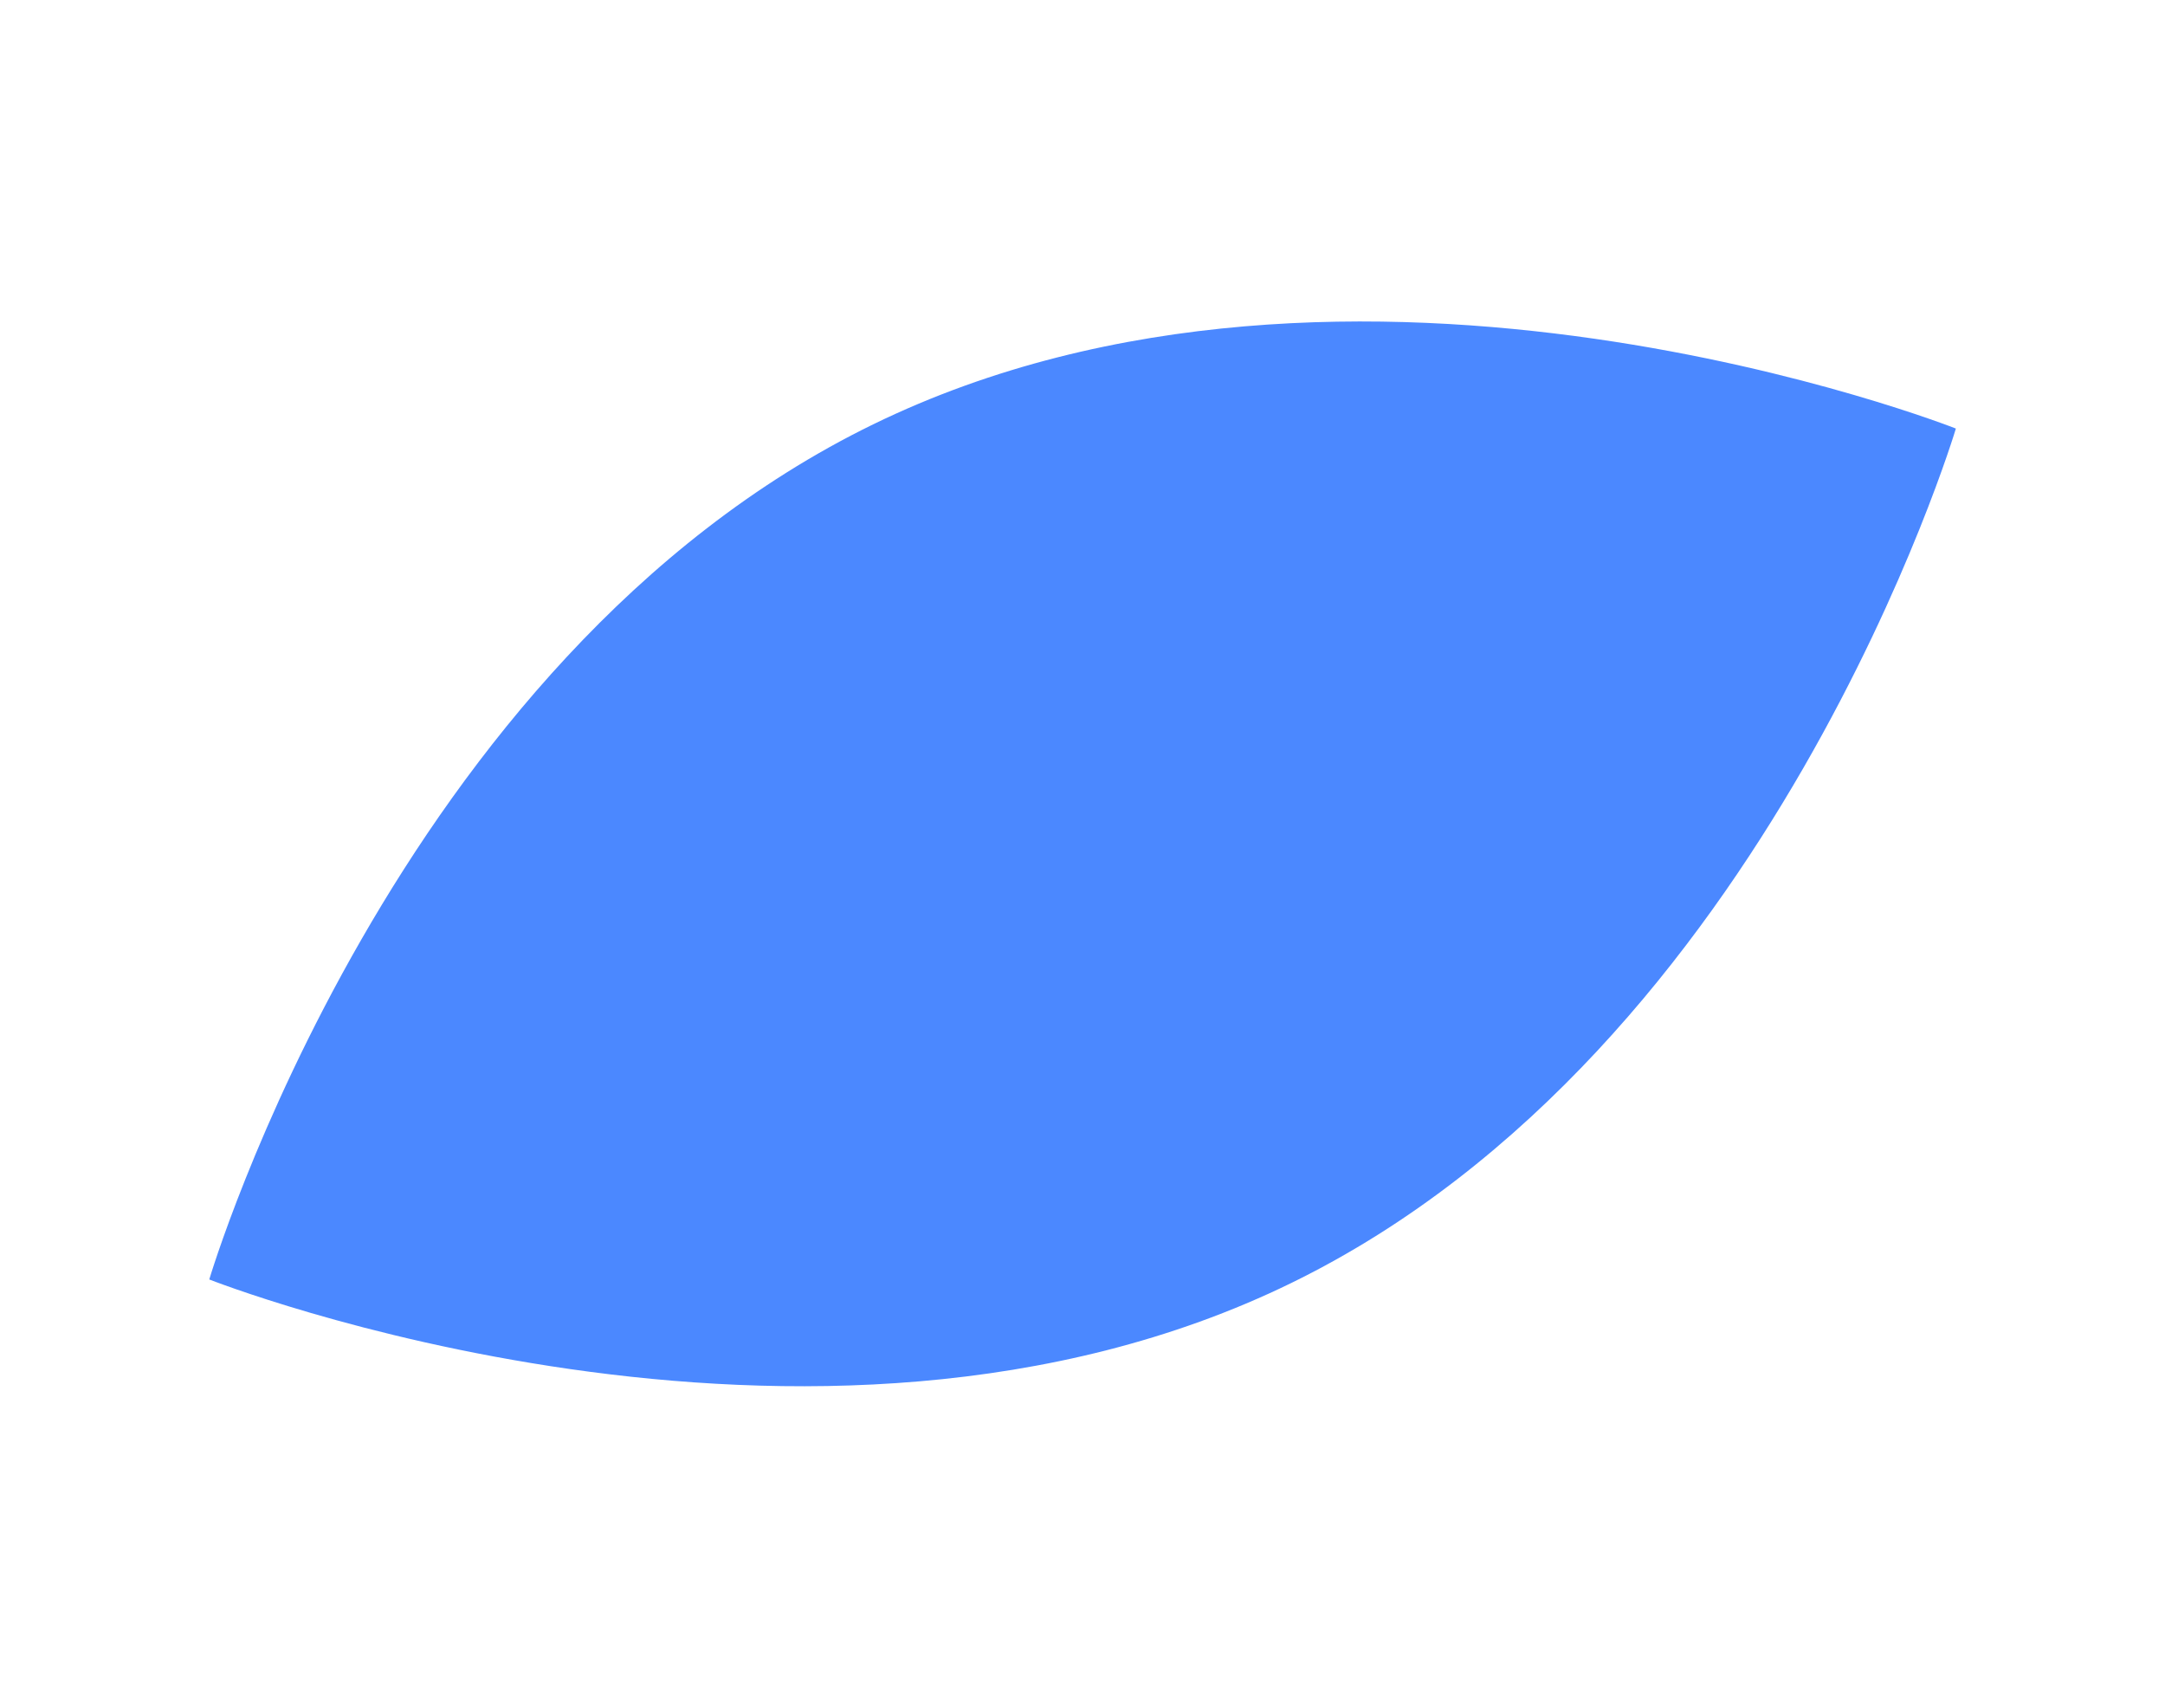 <svg width="611" height="482" viewBox="0 0 611 482" fill="none" xmlns="http://www.w3.org/2000/svg">
<path d="M246.386 119.76C110.986 185.796 59.061 361.032 59.061 361.032C59.061 361.032 228.905 428.125 364.305 362.09C499.706 296.055 551.981 120.927 551.981 120.927C551.981 120.927 381.787 53.725 246.386 119.76Z" fill="#4B88FF"/>
</svg>
